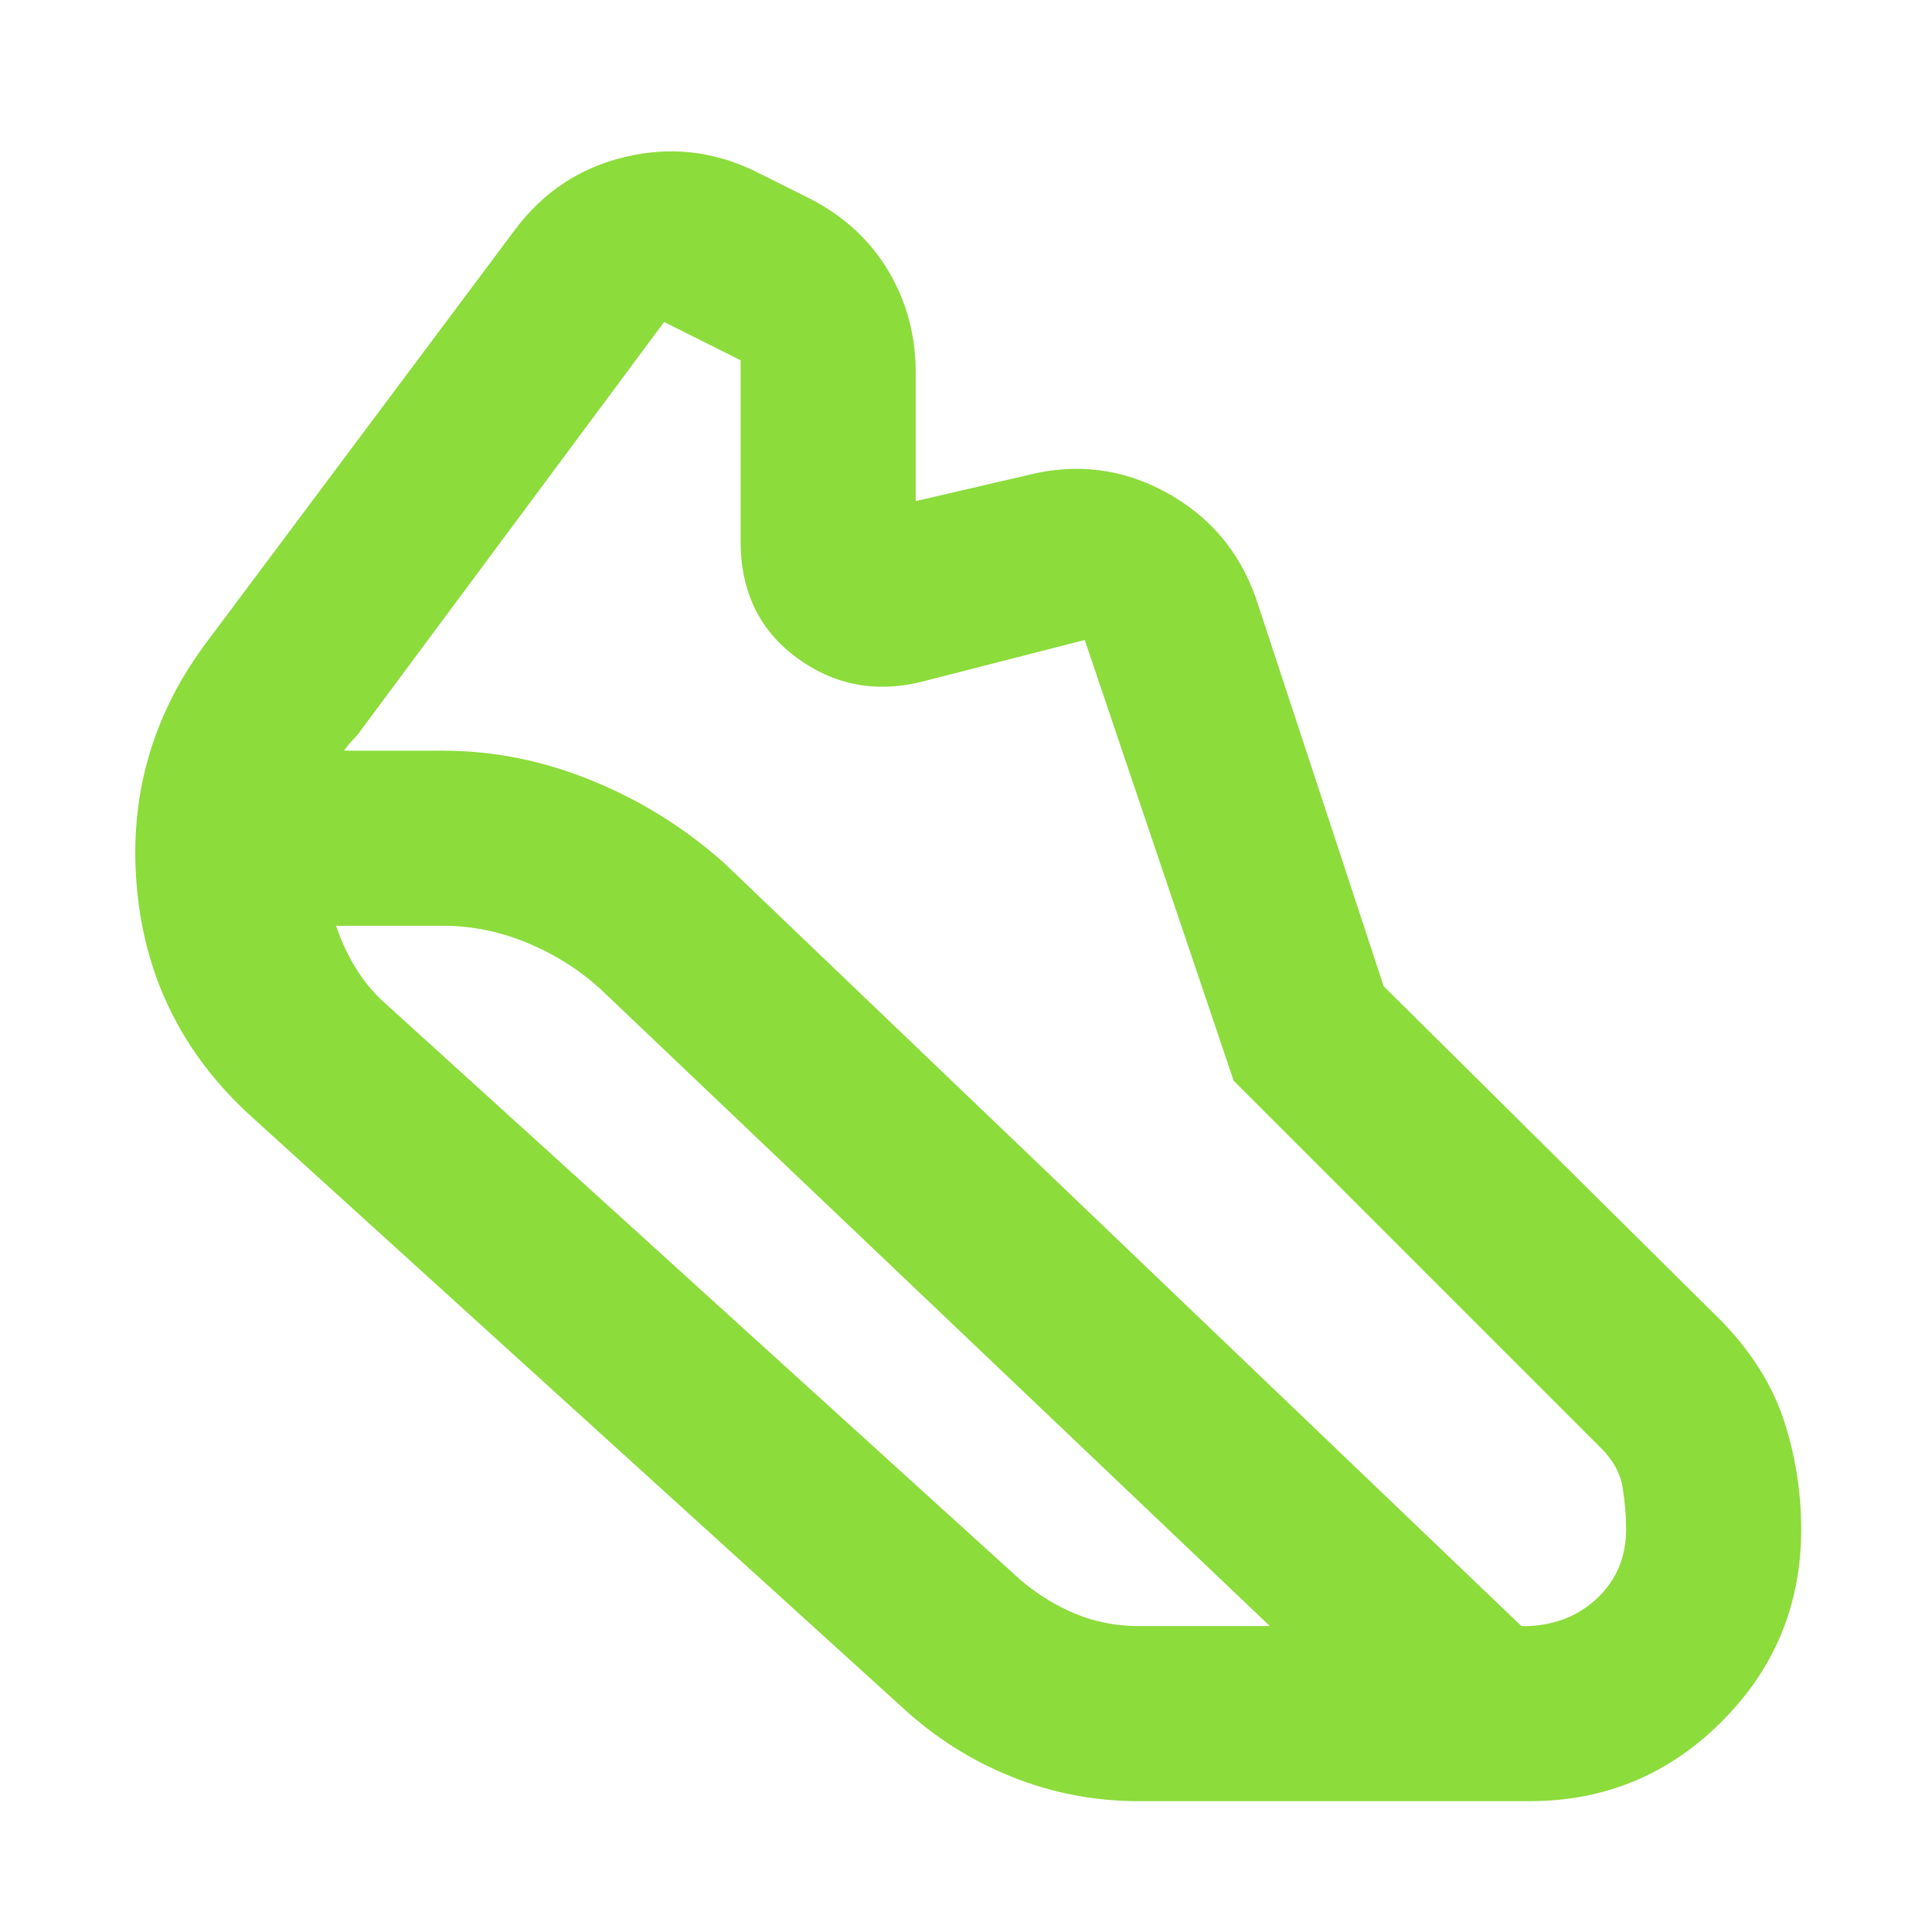 <svg xmlns="http://www.w3.org/2000/svg" height="48" viewBox="0 -960 960 960" width="48"><path fill="rgb(140, 220, 60)" d="M220-587q37.93 0 74.46 15Q331-557 360-531l396 379h3.51q20.99-1 34.74-14.45Q808-179.9 808-200.17q0-10.03-1.75-20.8Q804.5-231.73 795-241L613-423l-74-219-82 21q-34.1 8-61.55-12.51Q368-654.03 368-691v-90l-38-19-149.95 201.89q-2.05 3.06-4.55 5.58Q173-590 171-587h49Zm0 87h-53q4 12 10.5 22.18Q184-467.65 193-460l314 285q13 11 27.65 17 14.65 6 31.35 6h65L300-467q-15.85-15.03-36.88-24.02Q242.09-500 220-500ZM566-65q-32.93 0-62.96-12Q473-89 449-111L124-406q-50-46-56-113t34-121l154-206q21-28 54.5-36t64.5 7l28 14q25 13 38.5 35.75Q455-802.49 455-775v64l56-13q36.13-9 68.38 8.62Q611.63-697.77 624-663l63.55 193.07L856-303q22 23 30.5 49.06 8.5 26.05 8.5 53.99 0 55.95-39.54 95.45T760-65H566Z"/></svg>